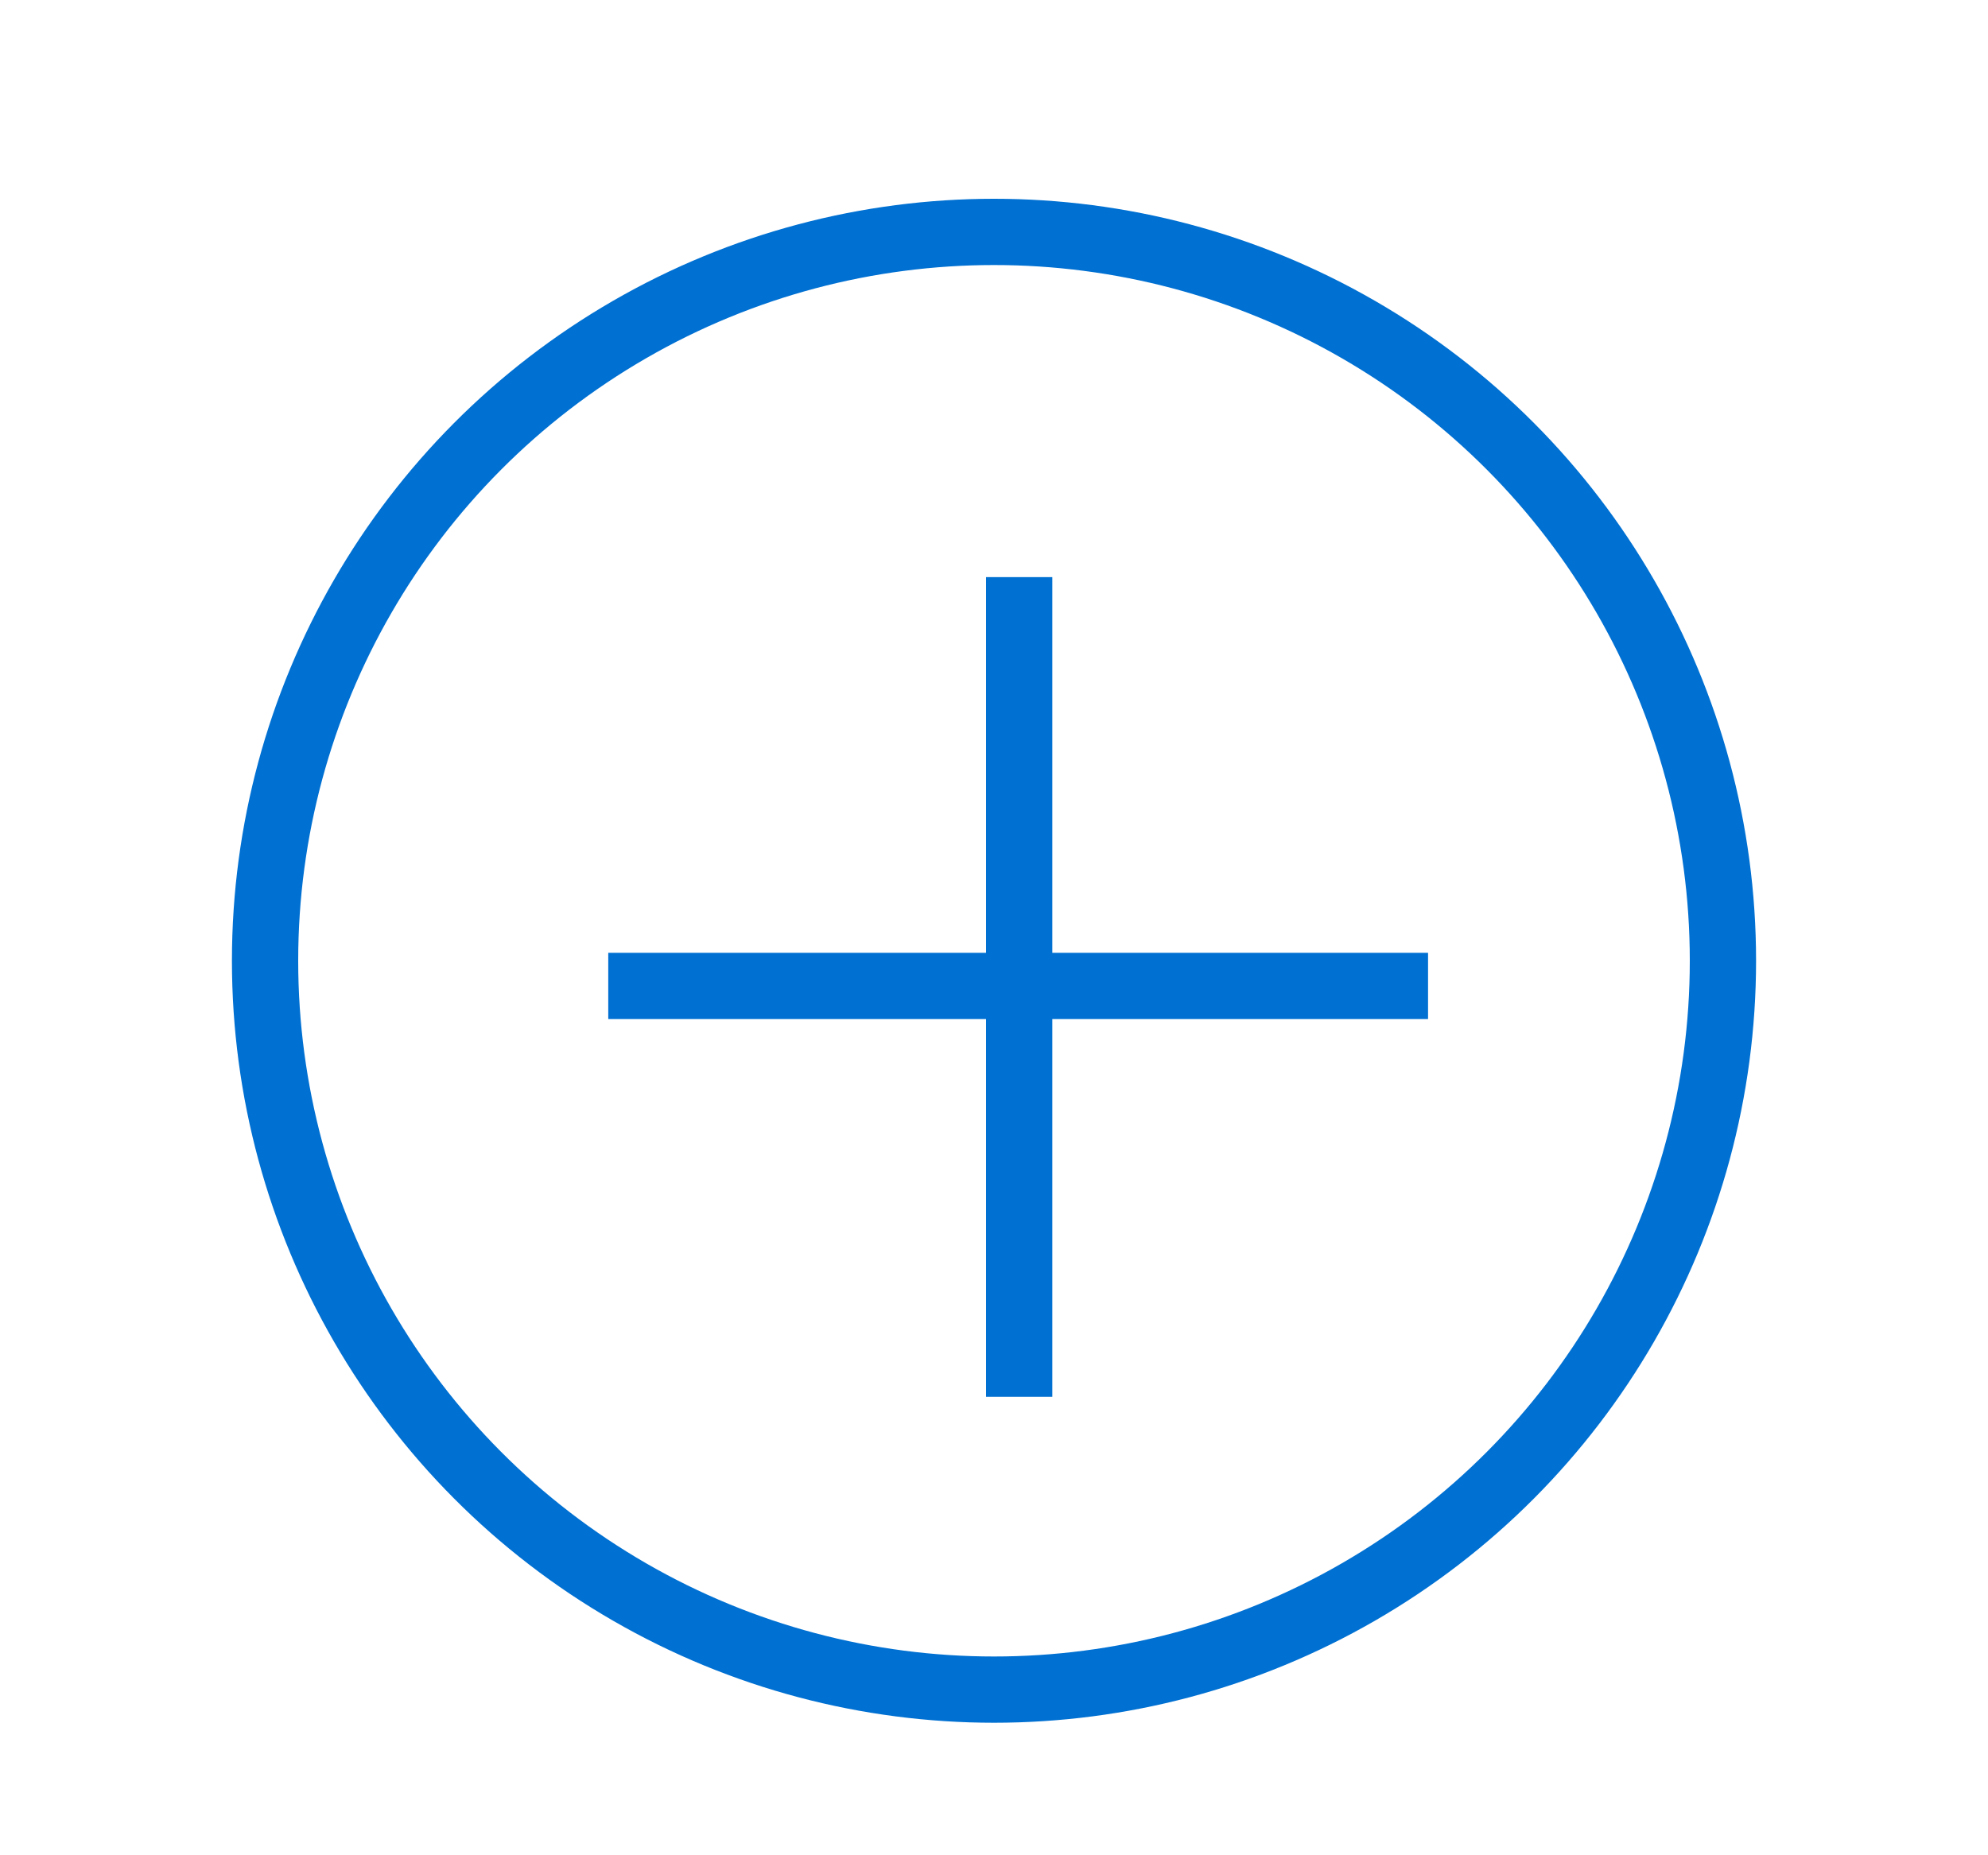 <?xml version="1.0" encoding="UTF-8"?>
<svg version="1.1" id="Layer_1" xmlns="http://www.w3.org/2000/svg" xmlns:xlink="http://www.w3.org/1999/xlink" x="0px" y="0px"
     viewBox="0 0 60 56"  xml:space="preserve">
    <!-- Generator: Sketch Beta 46 (44404) - http://www.bohemiancoding.com/sketch -->
    <title>Slice 1</title>
    <desc>Created with Sketch Beta.</desc>
    <defs></defs>
    <g id="Page-1" stroke="none" stroke-width="1" fill="none" fill-rule="evenodd">
        <rect id="Rectangle" x="0" y="0" width="60" height="58"></rect>
        <g id="add-circle" transform="translate(8, 7)" stroke="#0070D2" stroke-width="2">
            <circle id="Oval-7" cx="22" cy="22" r="22"></circle>
            <g id="Group-25" stroke-linecap="square" transform="translate(11, 11)">
                <path d="M11.76,0.42 L11.76,23.162" id="Line"></path>
                <path d="M23.1,11.76 L0.358,11.76" id="Line"></path>
            </g>
        </g>
    </g>
</svg>